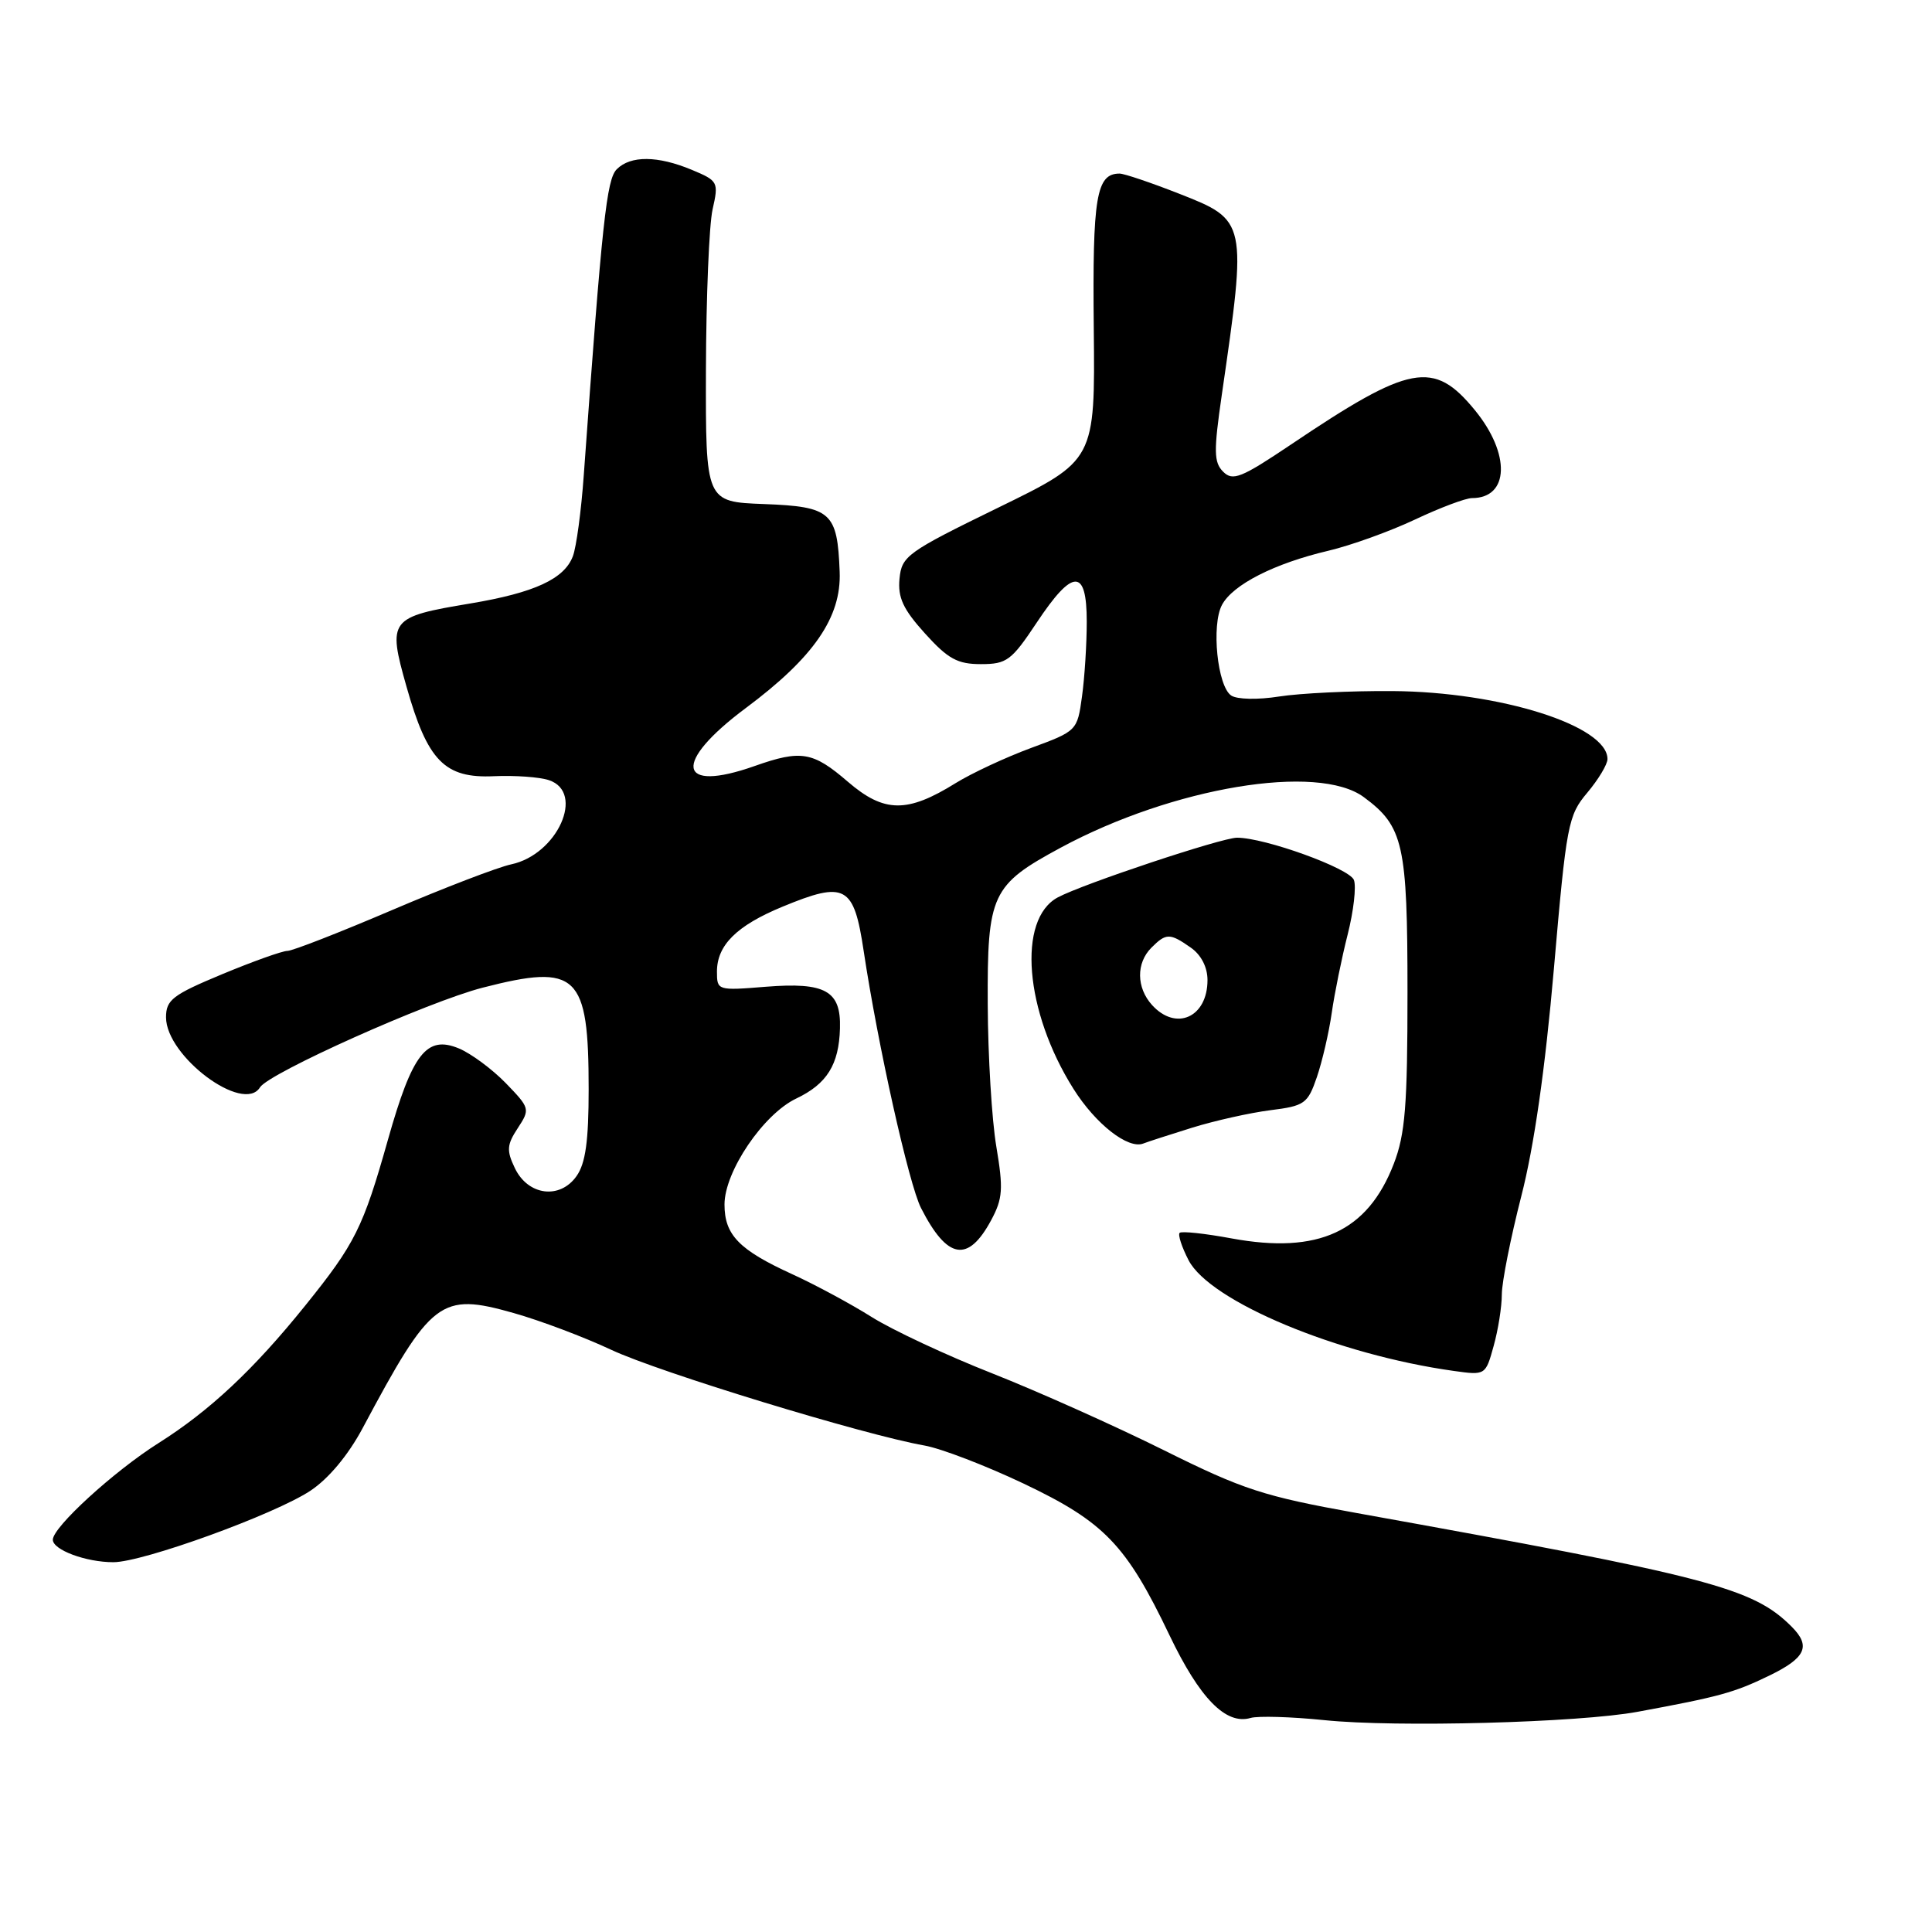 <?xml version="1.0" encoding="UTF-8" standalone="no"?>
<!DOCTYPE svg PUBLIC "-//W3C//DTD SVG 1.1//EN" "http://www.w3.org/Graphics/SVG/1.1/DTD/svg11.dtd" >
<svg xmlns="http://www.w3.org/2000/svg" xmlns:xlink="http://www.w3.org/1999/xlink" version="1.1" viewBox="0 0 256 256">
 <g >
 <path fill="currentColor"
d=" M 217.00 226.82 C 227.83 224.82 229.76 224.29 234.35 222.07 C 239.28 219.69 240.00 218.14 237.40 215.54 C 232.25 210.39 226.54 208.90 179.74 200.48 C 167.45 198.27 164.73 197.39 154.24 192.17 C 147.78 188.96 137.55 184.38 131.50 181.99 C 125.45 179.61 118.25 176.24 115.50 174.51 C 112.75 172.78 108.02 170.23 104.98 168.84 C 97.93 165.62 96.00 163.64 96.00 159.60 C 96.00 155.23 101.15 147.63 105.51 145.56 C 109.57 143.63 111.17 141.07 111.30 136.26 C 111.45 131.28 109.38 130.12 101.47 130.75 C 95.08 131.27 95.00 131.24 95.00 128.75 C 95.00 125.24 97.61 122.65 103.69 120.14 C 112.02 116.70 113.14 117.31 114.44 126.00 C 116.32 138.49 120.43 156.91 122.04 160.07 C 125.52 166.90 128.27 167.38 131.34 161.67 C 132.87 158.82 132.96 157.54 132.02 151.94 C 131.42 148.40 130.91 139.92 130.88 133.11 C 130.81 118.47 131.37 117.27 140.57 112.31 C 155.41 104.31 174.63 101.11 180.72 105.63 C 185.97 109.51 186.50 111.87 186.50 131.50 C 186.50 146.52 186.20 150.28 184.68 154.22 C 181.21 163.21 174.69 166.21 163.21 164.10 C 159.66 163.44 156.56 163.11 156.31 163.36 C 156.06 163.61 156.59 165.24 157.49 166.98 C 160.32 172.45 177.27 179.52 192.67 181.66 C 196.81 182.24 196.85 182.22 197.91 178.37 C 198.51 176.24 199.00 173.15 199.00 171.50 C 199.01 169.85 200.17 164.00 201.58 158.50 C 203.28 151.88 204.74 141.68 205.90 128.35 C 207.56 109.20 207.78 108.05 210.33 105.03 C 211.80 103.28 213.00 101.28 213.00 100.58 C 213.00 96.16 198.79 91.67 184.50 91.57 C 179.00 91.53 172.25 91.86 169.50 92.29 C 166.66 92.74 163.91 92.68 163.14 92.16 C 161.31 90.93 160.49 82.83 161.92 80.15 C 163.36 77.46 168.86 74.66 176.00 72.98 C 179.02 72.27 184.19 70.40 187.50 68.84 C 190.80 67.28 194.20 66.00 195.05 66.00 C 199.99 66.00 200.18 60.15 195.43 54.35 C 189.96 47.67 186.88 48.25 171.02 58.93 C 164.47 63.33 163.35 63.78 162.08 62.51 C 160.83 61.26 160.81 59.81 161.90 52.28 C 165.24 29.28 165.23 29.19 156.25 25.67 C 152.51 24.20 148.95 23.00 148.35 23.00 C 145.26 23.00 144.75 26.07 144.93 43.50 C 145.11 61.00 145.11 61.00 132.30 67.25 C 120.19 73.16 119.48 73.67 119.19 76.68 C 118.95 79.19 119.67 80.73 122.56 83.93 C 125.61 87.31 126.87 88.00 129.97 88.00 C 133.40 88.00 134.02 87.54 137.37 82.50 C 142.15 75.30 144.00 75.26 144.00 82.36 C 144.00 85.31 143.72 89.77 143.37 92.29 C 142.75 96.82 142.70 96.87 136.62 99.11 C 133.26 100.35 128.76 102.45 126.64 103.76 C 120.21 107.76 117.15 107.72 112.34 103.58 C 107.71 99.59 106.15 99.33 100.00 101.50 C 89.72 105.13 89.09 101.08 98.81 93.83 C 107.83 87.11 111.50 81.79 111.26 75.76 C 110.96 67.86 110.14 67.13 101.24 66.79 C 93.50 66.50 93.50 66.50 93.54 49.00 C 93.57 39.38 93.96 29.81 94.42 27.75 C 95.24 24.12 95.16 23.96 91.66 22.50 C 87.15 20.62 83.56 20.59 81.73 22.42 C 80.38 23.76 79.79 29.23 77.35 63.00 C 77.02 67.67 76.37 72.49 75.91 73.70 C 74.78 76.71 70.82 78.54 62.34 79.96 C 51.59 81.75 51.34 82.08 53.86 90.97 C 56.65 100.84 58.92 103.16 65.47 102.85 C 68.24 102.73 71.51 102.96 72.75 103.38 C 77.56 105.00 73.86 113.23 67.74 114.53 C 65.96 114.91 58.83 117.65 51.90 120.61 C 44.97 123.57 38.75 126.00 38.08 126.00 C 37.41 126.00 33.52 127.39 29.43 129.09 C 22.87 131.82 22.00 132.49 22.00 134.80 C 22.00 139.97 32.26 147.62 34.45 144.08 C 35.63 142.18 56.73 132.73 63.96 130.87 C 76.52 127.64 78.00 129.06 78.00 144.34 C 78.00 151.16 77.59 154.15 76.40 155.83 C 74.20 158.97 69.96 158.43 68.22 154.78 C 67.10 152.45 67.16 151.68 68.61 149.48 C 70.26 146.96 70.22 146.83 67.02 143.52 C 65.21 141.66 62.41 139.59 60.80 138.92 C 56.52 137.15 54.64 139.57 51.41 151.00 C 48.11 162.69 47.05 164.80 40.45 172.99 C 33.63 181.46 27.80 186.93 21.00 191.22 C 15.08 194.96 7.00 202.35 7.00 204.02 C 7.00 205.37 11.38 207.00 15.02 207.00 C 18.95 207.00 36.37 200.68 41.13 197.53 C 43.53 195.94 46.13 192.83 48.05 189.24 C 57.17 172.15 58.36 171.24 68.05 173.98 C 71.60 174.98 77.42 177.18 81.00 178.86 C 87.33 181.83 114.47 190.13 122.50 191.54 C 124.70 191.93 130.62 194.20 135.65 196.59 C 146.33 201.67 149.23 204.68 154.97 216.69 C 158.97 225.05 162.44 228.59 165.70 227.64 C 166.69 227.35 171.10 227.48 175.50 227.93 C 185.01 228.91 209.24 228.26 217.00 226.82 Z  M 157.98 149.42 C 160.99 148.49 165.64 147.45 168.32 147.11 C 172.87 146.54 173.28 146.25 174.49 142.73 C 175.20 140.65 176.09 136.83 176.46 134.23 C 176.83 131.63 177.78 126.95 178.57 123.84 C 179.36 120.73 179.73 117.47 179.40 116.60 C 178.80 115.05 167.61 111.00 163.91 111.00 C 161.89 111.00 143.50 117.12 140.16 118.91 C 134.77 121.80 135.77 134.01 142.24 144.28 C 145.18 148.95 149.49 152.32 151.50 151.52 C 152.05 151.30 154.96 150.36 157.98 149.42 Z  M 152.65 133.17 C 150.57 130.87 150.53 127.61 152.57 125.57 C 154.52 123.62 155.01 123.62 157.78 125.56 C 159.16 126.52 160.00 128.16 160.00 129.86 C 160.00 134.80 155.83 136.68 152.65 133.17 Z "/>
</g>
</svg>